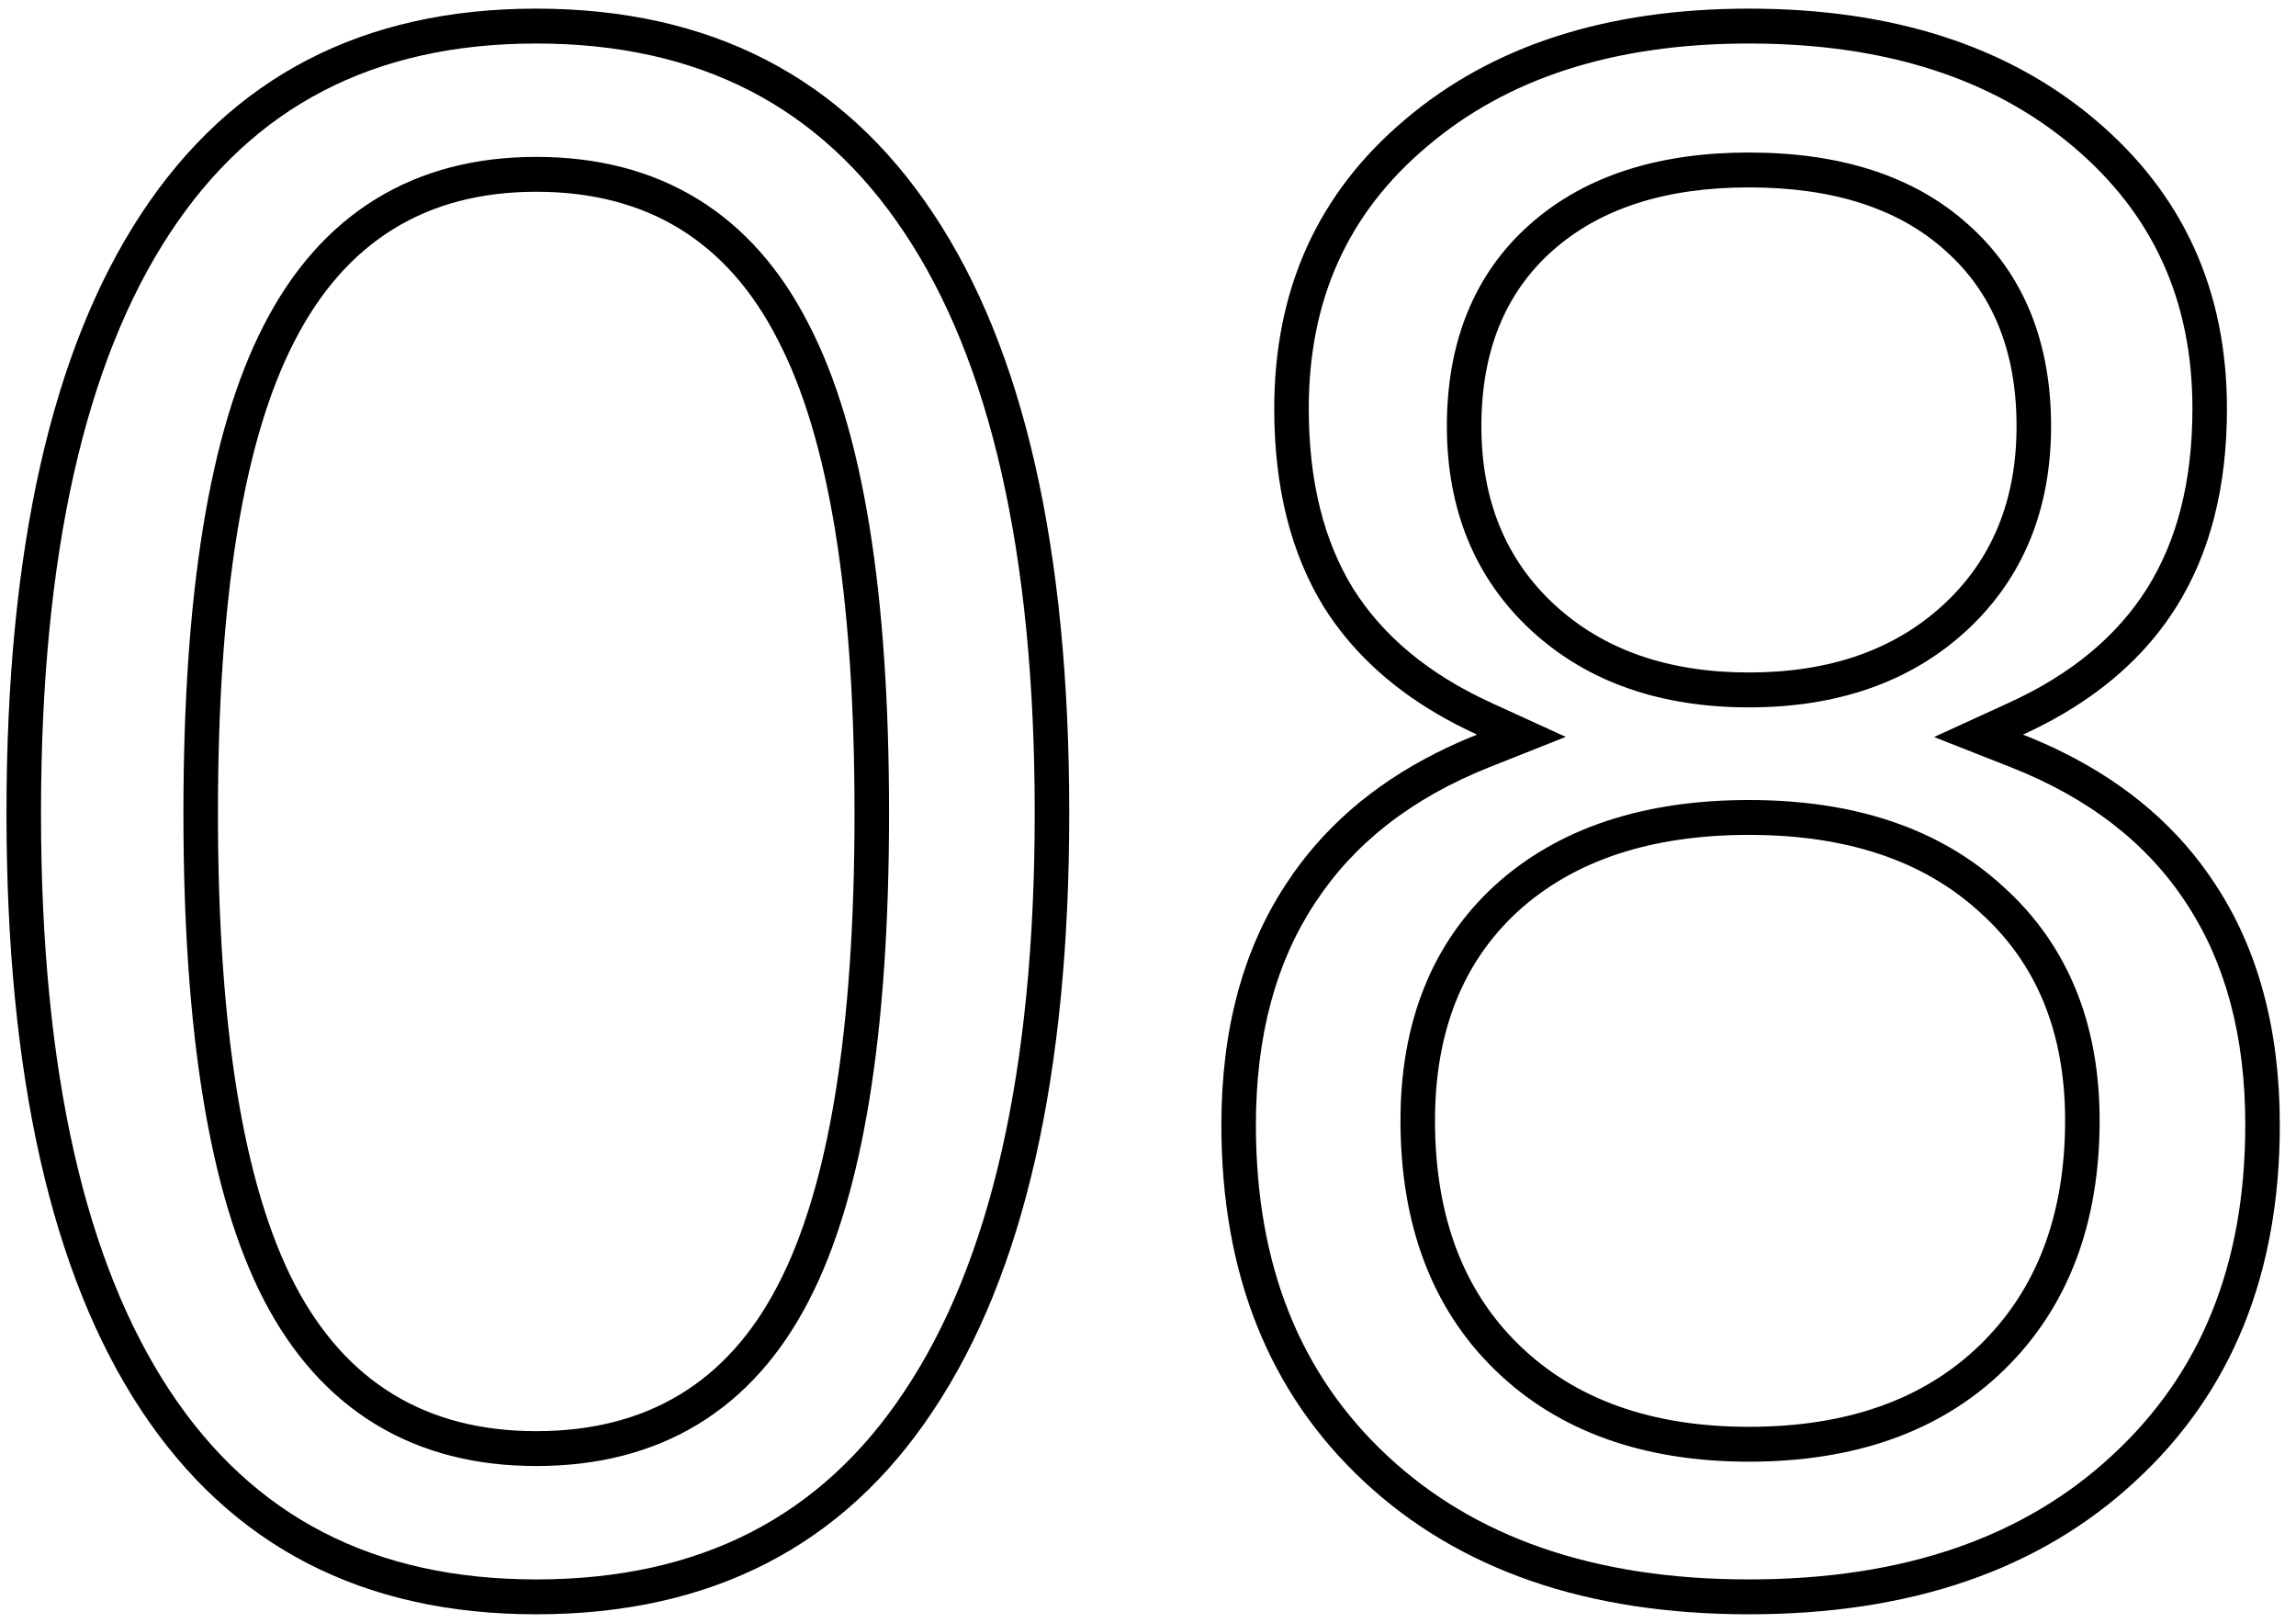 <svg width="133" height="94" viewBox="0 0 133 94" fill="none" xmlns="http://www.w3.org/2000/svg">
<path fill-rule="evenodd" clip-rule="evenodd" d="M15.292 75.31L15.29 75.305C12.099 69.131 10.625 59.63 10.625 47.095C10.625 34.52 12.098 24.998 15.288 18.824C16.905 15.673 19.043 13.211 21.738 11.546C24.434 9.88 27.569 9.087 31.062 9.087C34.572 9.087 37.715 9.872 40.413 11.527C43.109 13.18 45.239 15.627 46.837 18.761C50.029 24.898 51.5 34.444 51.5 47.095C51.5 59.709 50.027 69.236 46.833 75.372C45.232 78.468 43.098 80.882 40.402 82.512C37.706 84.141 34.567 84.913 31.062 84.913C27.574 84.913 24.443 84.133 21.749 82.493C19.054 80.852 16.913 78.423 15.292 75.31ZM45.062 74.433C48.021 68.751 49.5 59.638 49.5 47.095C49.5 34.51 48.021 25.376 45.062 19.694C42.146 13.969 37.479 11.107 31.062 11.107C24.688 11.107 20.021 13.99 17.062 19.757C14.104 25.481 12.625 34.594 12.625 47.095C12.625 59.554 14.104 68.645 17.062 74.37C20.021 80.052 24.688 82.893 31.062 82.893C37.479 82.893 42.146 80.073 45.062 74.433ZM52.404 13.499L52.401 13.495C47.552 6.186 40.534 2.52 31.062 2.52C21.637 2.52 14.662 6.182 9.853 13.488C4.958 20.925 2.375 32.036 2.375 47.095C2.375 62.111 4.958 73.177 9.85 80.571C14.657 87.835 21.632 91.48 31.062 91.48C40.583 91.48 47.597 87.829 52.4 80.571L52.404 80.564C57.334 73.173 59.938 62.108 59.938 47.095C59.938 31.994 57.333 20.889 52.404 13.499ZM54.062 12.37C48.812 4.457 41.146 0.5 31.062 0.5C21.021 0.5 13.396 4.457 8.188 12.37C2.979 20.283 0.375 31.858 0.375 47.095C0.375 62.289 2.979 73.823 8.188 81.694C13.396 89.564 21.021 93.5 31.062 93.5C41.188 93.5 48.854 89.564 54.062 81.694C59.312 73.823 61.938 62.289 61.938 47.095C61.938 31.816 59.312 20.241 54.062 12.37ZM116.074 79.361L116.074 79.362C112.362 82.967 107.357 84.661 101.312 84.661C95.305 84.661 90.323 82.965 86.614 79.362C82.891 75.746 81.125 70.838 81.125 64.899C81.125 59.302 82.894 54.678 86.592 51.282L86.602 51.273C90.317 47.905 95.303 46.337 101.312 46.337C107.323 46.337 112.31 47.927 116.024 51.337C119.802 54.724 121.625 59.327 121.625 64.899C121.625 70.81 119.83 75.711 116.074 79.361ZM114.687 52.84C117.979 55.786 119.625 59.806 119.625 64.899C119.625 70.371 117.979 74.706 114.687 77.905C111.437 81.062 106.979 82.641 101.312 82.641C95.688 82.641 91.25 81.062 88 77.905C84.75 74.749 83.125 70.413 83.125 64.899C83.125 59.764 84.729 55.723 87.938 52.777C91.188 49.831 95.646 48.357 101.312 48.357C106.979 48.357 111.437 49.852 114.687 52.84ZM90.699 42.68L86.294 44.429C81.742 46.237 78.409 48.879 76.17 52.311L76.164 52.319C73.926 55.711 72.75 59.952 72.75 65.152C72.75 73.304 75.326 79.616 80.358 84.314C85.401 89.023 92.308 91.48 101.312 91.48C110.316 91.48 117.248 89.023 122.336 84.308L122.341 84.303C127.451 79.603 130.062 73.294 130.062 65.152C130.062 59.952 128.887 55.711 126.648 52.319L126.643 52.311C124.406 48.884 121.056 46.241 116.461 44.431L112.034 42.688L116.363 40.708C120.035 39.029 122.661 36.803 124.374 34.079C126.086 31.356 127 27.922 127 23.671C127 17.391 124.708 12.388 120.092 8.49C115.452 4.571 109.256 2.52 101.312 2.52C93.412 2.52 87.262 4.57 82.664 8.485L82.657 8.491C78.091 12.341 75.812 17.339 75.812 23.671C75.812 27.926 76.707 31.363 78.381 34.087C80.094 36.807 82.719 39.031 86.387 40.708L90.699 42.68ZM76.688 35.162C74.771 32.047 73.812 28.217 73.812 23.671C73.812 16.768 76.333 11.191 81.375 6.94C86.417 2.647 93.062 0.5 101.312 0.5C109.604 0.5 116.292 2.647 121.375 6.94C126.458 11.233 129 16.81 129 23.671C129 28.217 128.021 32.047 126.062 35.162C124.508 37.634 122.324 39.695 119.511 41.345C118.779 41.774 118.004 42.175 117.187 42.549C118.02 42.877 118.818 43.232 119.581 43.614C123.326 45.489 126.236 48.017 128.312 51.199C130.812 54.987 132.062 59.638 132.062 65.152C132.062 73.78 129.271 80.662 123.687 85.797C118.146 90.933 110.687 93.5 101.312 93.5C91.938 93.5 84.5 90.933 79 85.797C73.5 80.662 70.75 73.78 70.75 65.152C70.75 59.638 72 54.987 74.5 51.199C76.575 48.02 79.467 45.493 83.178 43.619C83.938 43.235 84.733 42.878 85.562 42.549C84.748 42.176 83.975 41.776 83.245 41.348C80.428 39.697 78.243 37.635 76.688 35.162ZM88.715 36.529C85.418 33.492 83.812 29.474 83.812 24.681C83.812 19.875 85.359 15.891 88.617 12.999C91.836 10.141 96.151 8.834 101.312 8.834C106.505 8.834 110.829 10.136 114.013 13.004C117.267 15.895 118.812 19.878 118.812 24.681C118.812 29.474 117.207 33.492 113.91 36.529C110.632 39.548 106.364 40.971 101.312 40.971C96.261 40.971 91.993 39.548 88.715 36.529ZM112.687 14.516C115.437 16.958 116.812 20.346 116.812 24.681C116.812 28.974 115.396 32.426 112.562 35.036C109.729 37.645 105.979 38.95 101.312 38.95C96.646 38.95 92.896 37.645 90.062 35.036C87.229 32.426 85.812 28.974 85.812 24.681C85.812 20.346 87.188 16.958 89.938 14.516C92.688 12.075 96.479 10.854 101.312 10.854C106.187 10.854 109.979 12.075 112.687 14.516Z" fill="black"/>
</svg>
